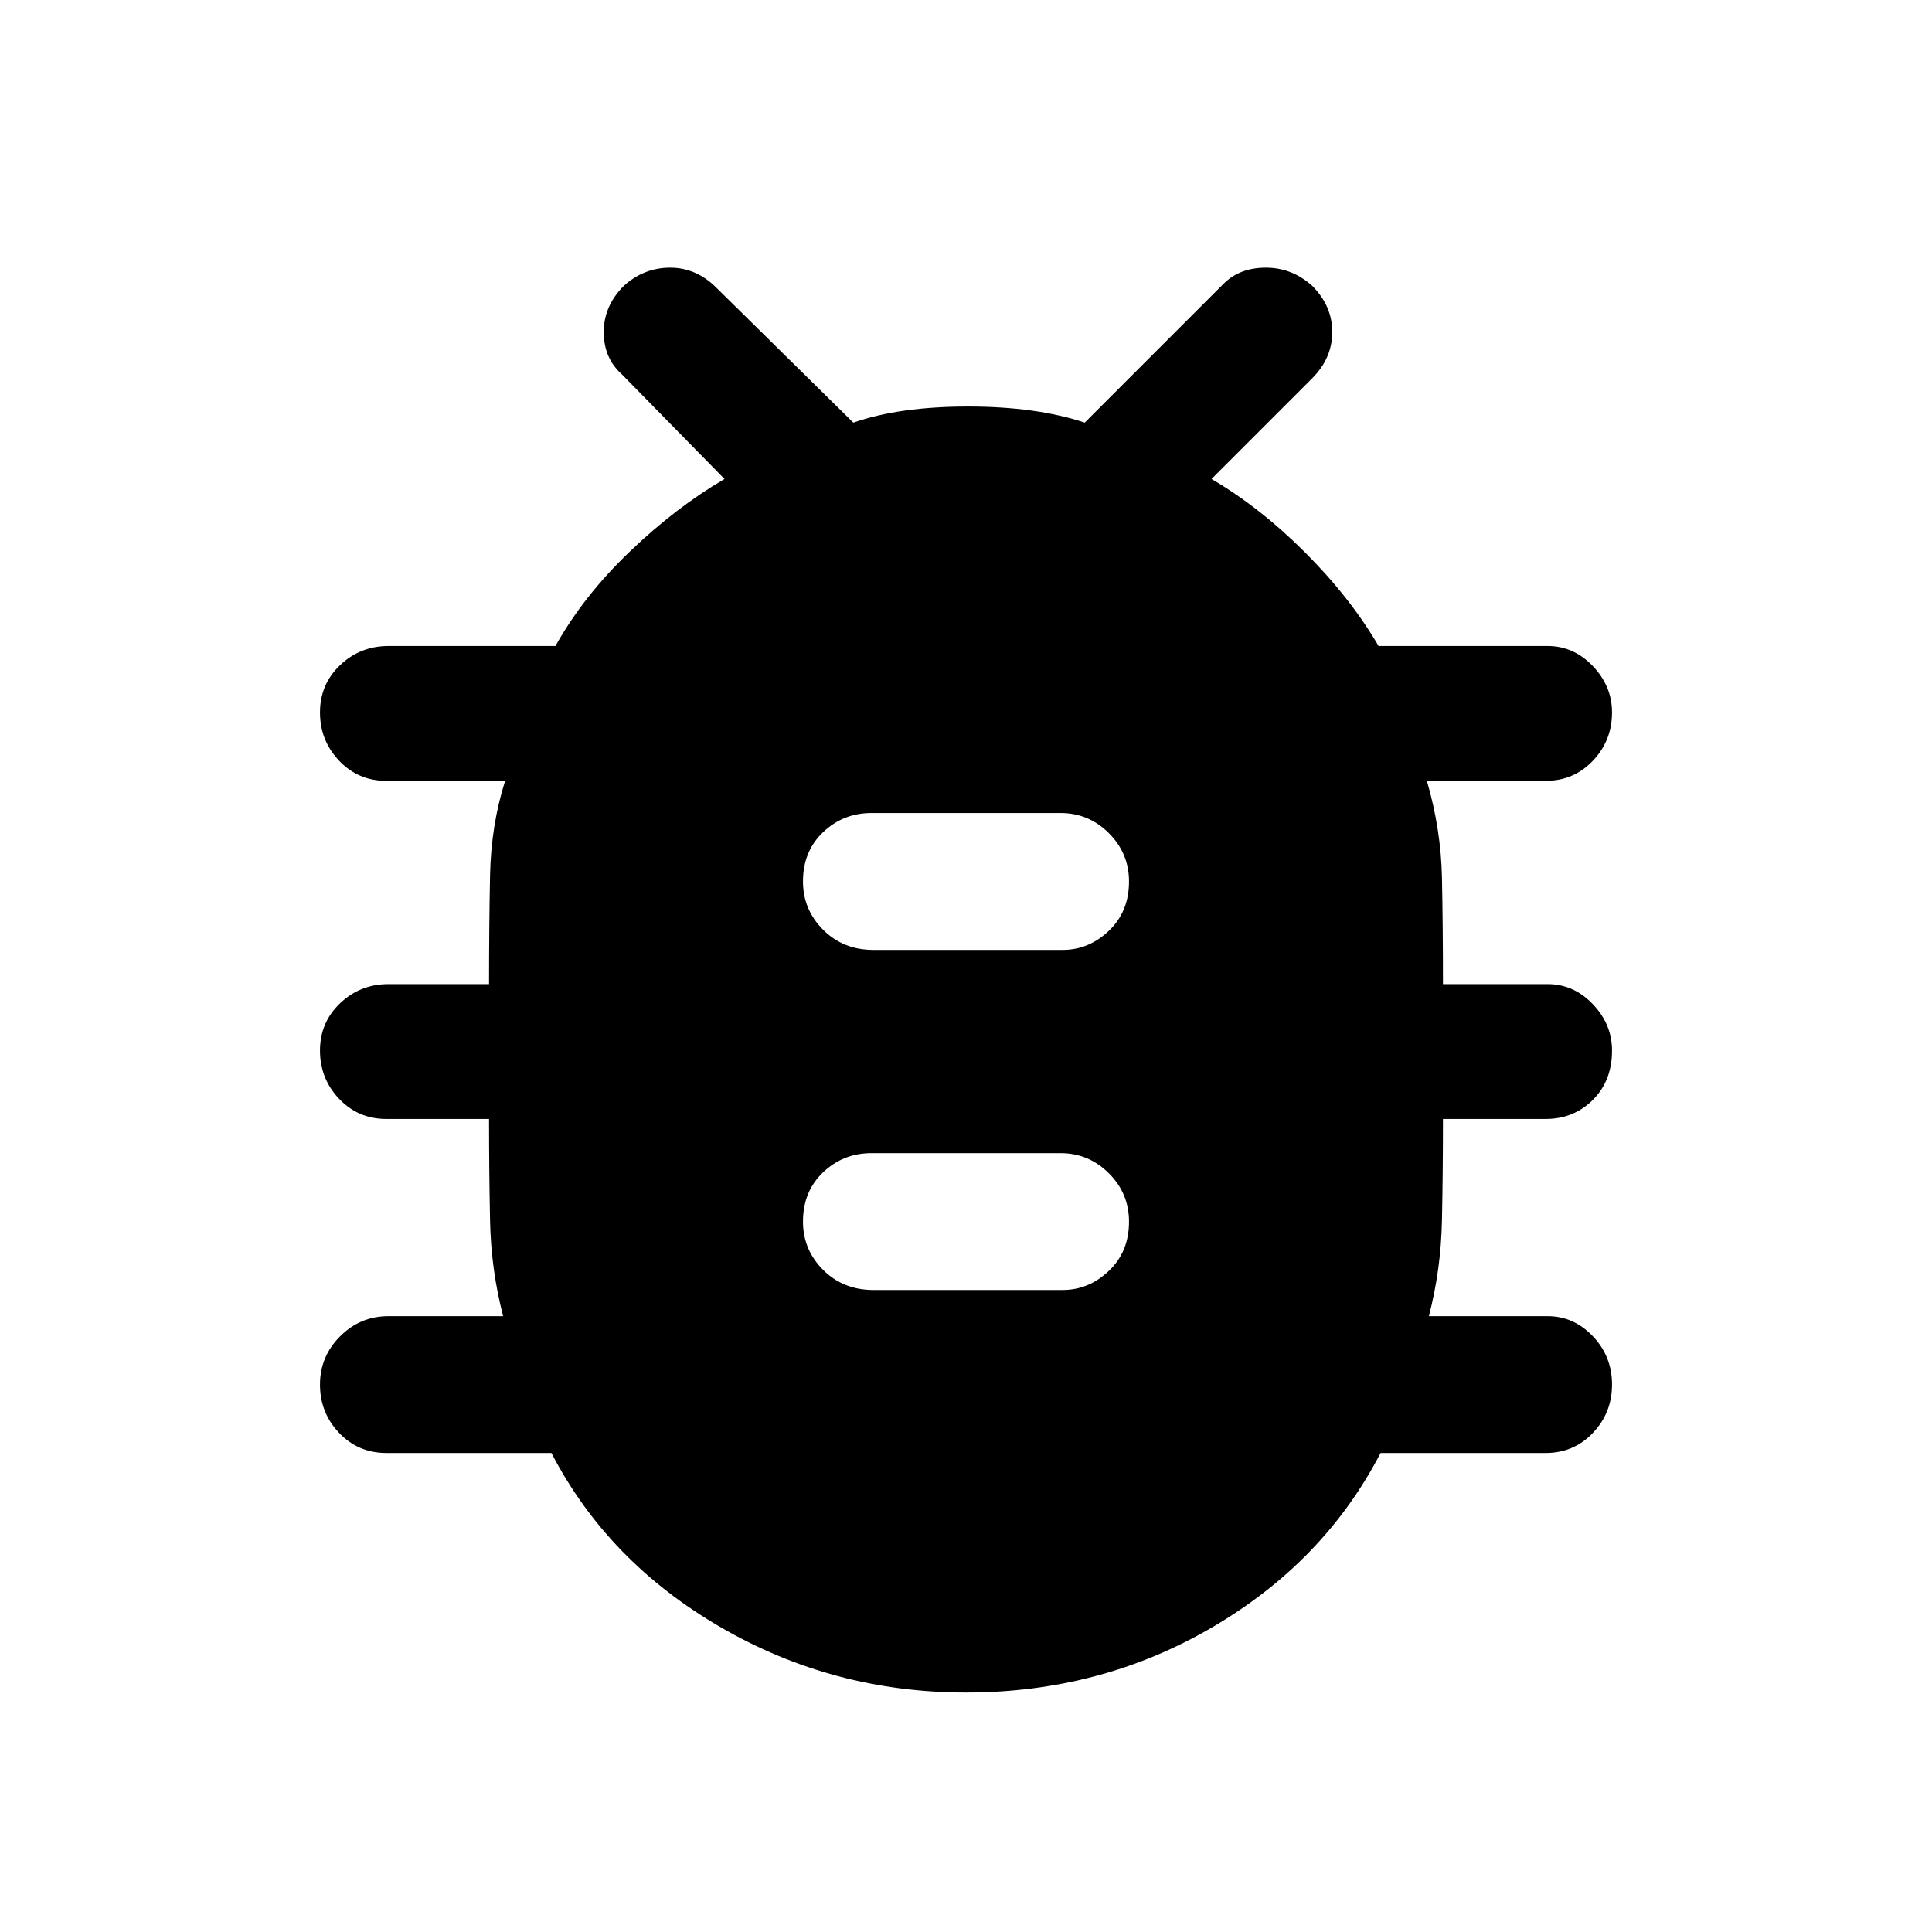 <svg xmlns="http://www.w3.org/2000/svg" height="40" width="40"><path d="M20 35.042Q17.25 35.042 14.917 33.688Q12.583 32.333 11.417 30.083H8Q7.417 30.083 7.021 29.667Q6.625 29.25 6.625 28.667Q6.625 28.083 7.042 27.667Q7.458 27.25 8.042 27.25H10.417Q10.167 26.292 10.146 25.271Q10.125 24.25 10.125 23.167H8Q7.417 23.167 7.021 22.75Q6.625 22.333 6.625 21.75Q6.625 21.167 7.042 20.771Q7.458 20.375 8.042 20.375H10.125Q10.125 19.167 10.146 18.125Q10.167 17.083 10.458 16.167H8Q7.417 16.167 7.021 15.75Q6.625 15.333 6.625 14.75Q6.625 14.167 7.042 13.771Q7.458 13.375 8.042 13.375H11.5Q12.083 12.333 13.042 11.417Q14 10.5 15 9.917L12.875 7.75Q12.5 7.417 12.5 6.875Q12.5 6.333 12.917 5.917Q13.333 5.542 13.875 5.542Q14.417 5.542 14.833 5.958L17.667 8.75Q18.625 8.417 20.042 8.417Q21.458 8.417 22.458 8.75L25.333 5.875Q25.667 5.542 26.208 5.542Q26.75 5.542 27.167 5.917Q27.583 6.333 27.583 6.875Q27.583 7.417 27.167 7.833L25.083 9.917Q26.083 10.5 27.021 11.438Q27.958 12.375 28.542 13.375H32.042Q32.583 13.375 32.979 13.792Q33.375 14.208 33.375 14.75Q33.375 15.333 32.979 15.75Q32.583 16.167 32 16.167H29.542Q29.833 17.167 29.854 18.167Q29.875 19.167 29.875 20.375H32.042Q32.583 20.375 32.979 20.792Q33.375 21.208 33.375 21.75Q33.375 22.375 32.979 22.771Q32.583 23.167 32 23.167H29.875Q29.875 24.25 29.854 25.271Q29.833 26.292 29.583 27.25H32.042Q32.583 27.25 32.979 27.667Q33.375 28.083 33.375 28.667Q33.375 29.25 32.979 29.667Q32.583 30.083 32 30.083H28.583Q27.417 32.333 25.104 33.688Q22.792 35.042 20 35.042ZM18.083 26.708H22Q22.542 26.708 22.958 26.312Q23.375 25.917 23.375 25.292Q23.375 24.708 22.958 24.292Q22.542 23.875 21.958 23.875H18.042Q17.458 23.875 17.042 24.271Q16.625 24.667 16.625 25.292Q16.625 25.875 17.042 26.292Q17.458 26.708 18.083 26.708ZM18.083 19.667H22Q22.542 19.667 22.958 19.271Q23.375 18.875 23.375 18.25Q23.375 17.667 22.958 17.25Q22.542 16.833 21.958 16.833H18.042Q17.458 16.833 17.042 17.229Q16.625 17.625 16.625 18.25Q16.625 18.833 17.042 19.25Q17.458 19.667 18.083 19.667Z"/></svg>